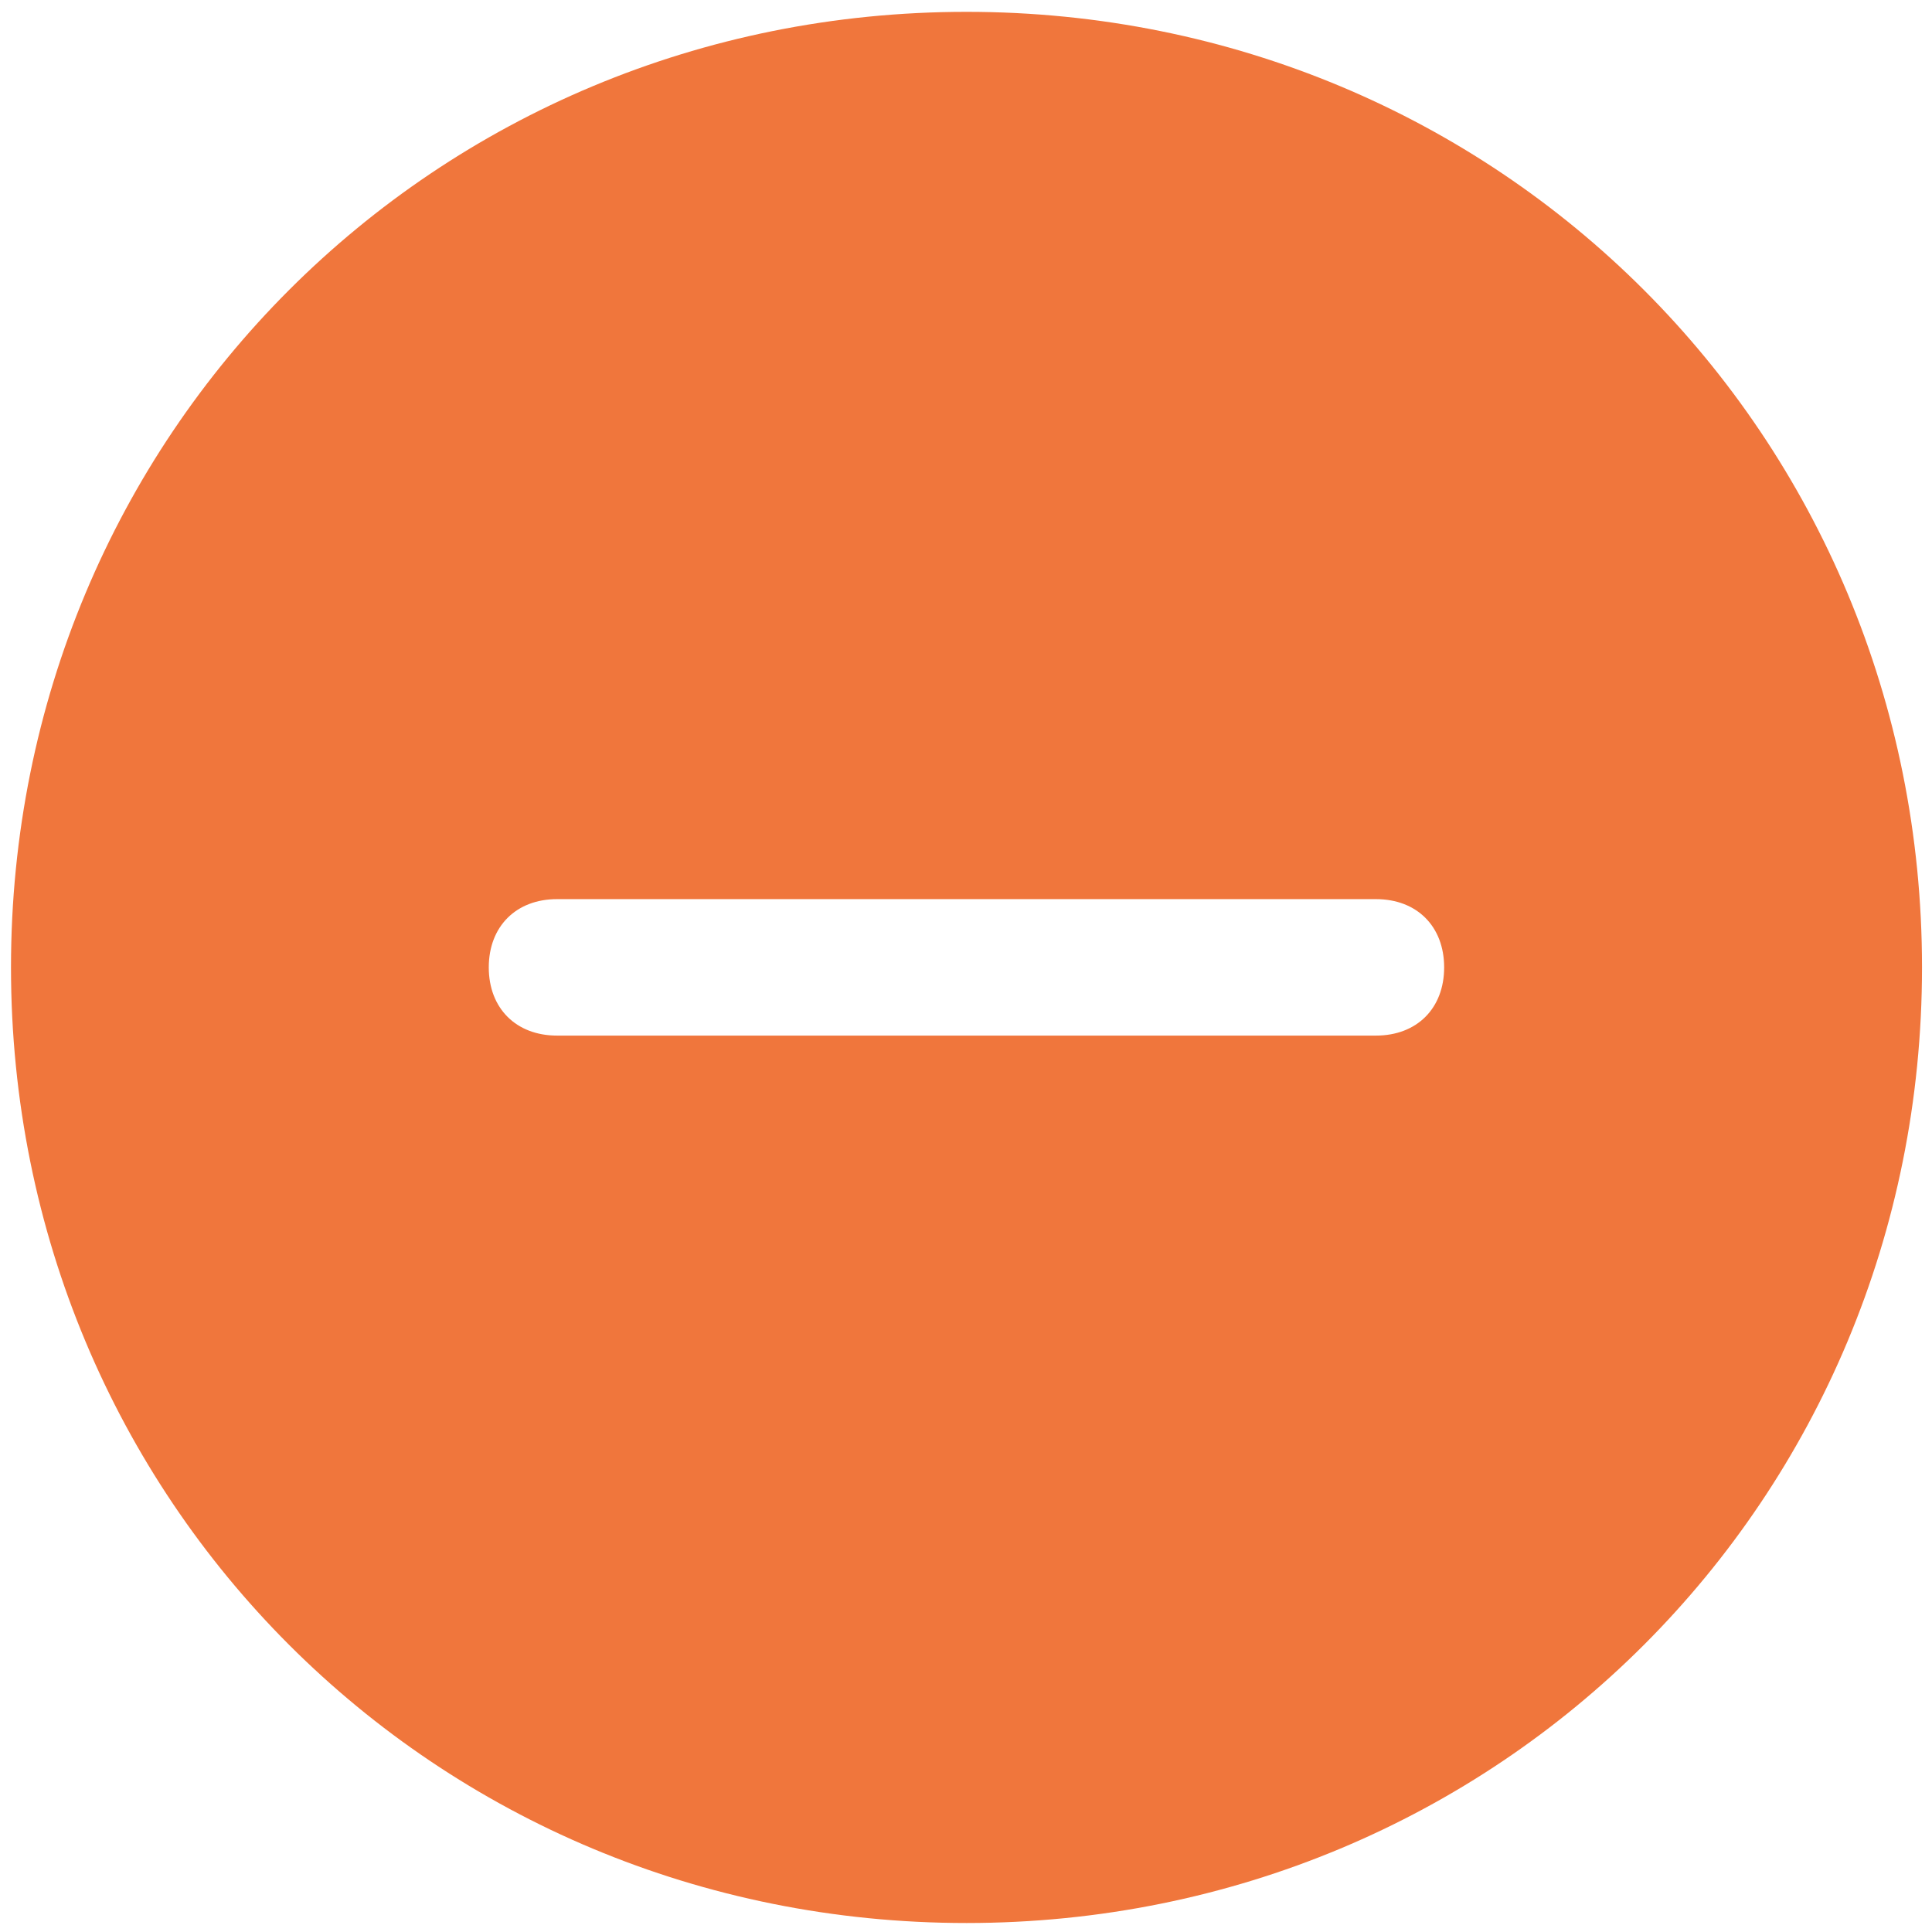 <?xml version="1.0" standalone="no"?><!DOCTYPE svg PUBLIC "-//W3C//DTD SVG 1.1//EN" "http://www.w3.org/Graphics/SVG/1.1/DTD/svg11.dtd"><svg t="1565077775584" class="icon" viewBox="0 0 1024 1024" version="1.1" xmlns="http://www.w3.org/2000/svg" p-id="10218" xmlns:xlink="http://www.w3.org/1999/xlink" width="32" height="32"><defs><style type="text/css"></style></defs><path d="M512.276 6.277C230.113 6.277 5.827 230.543 5.827 512.727c0 282.255 224.287 506.511 506.45 506.511 282.153 0 506.429-224.246 506.429-506.511C1018.706 230.543 794.429 6.277 512.276 6.277z m217.006 542.607H295.219c-21.658 0-36.157-14.449-36.157-36.147 0-21.719 14.5-36.178 36.157-36.178h434.063c21.74 0 36.147 14.459 36.147 36.178 0 21.688-14.408 36.147-36.147 36.147z" fill="#F0763C" p-id="10219"></path></svg>
